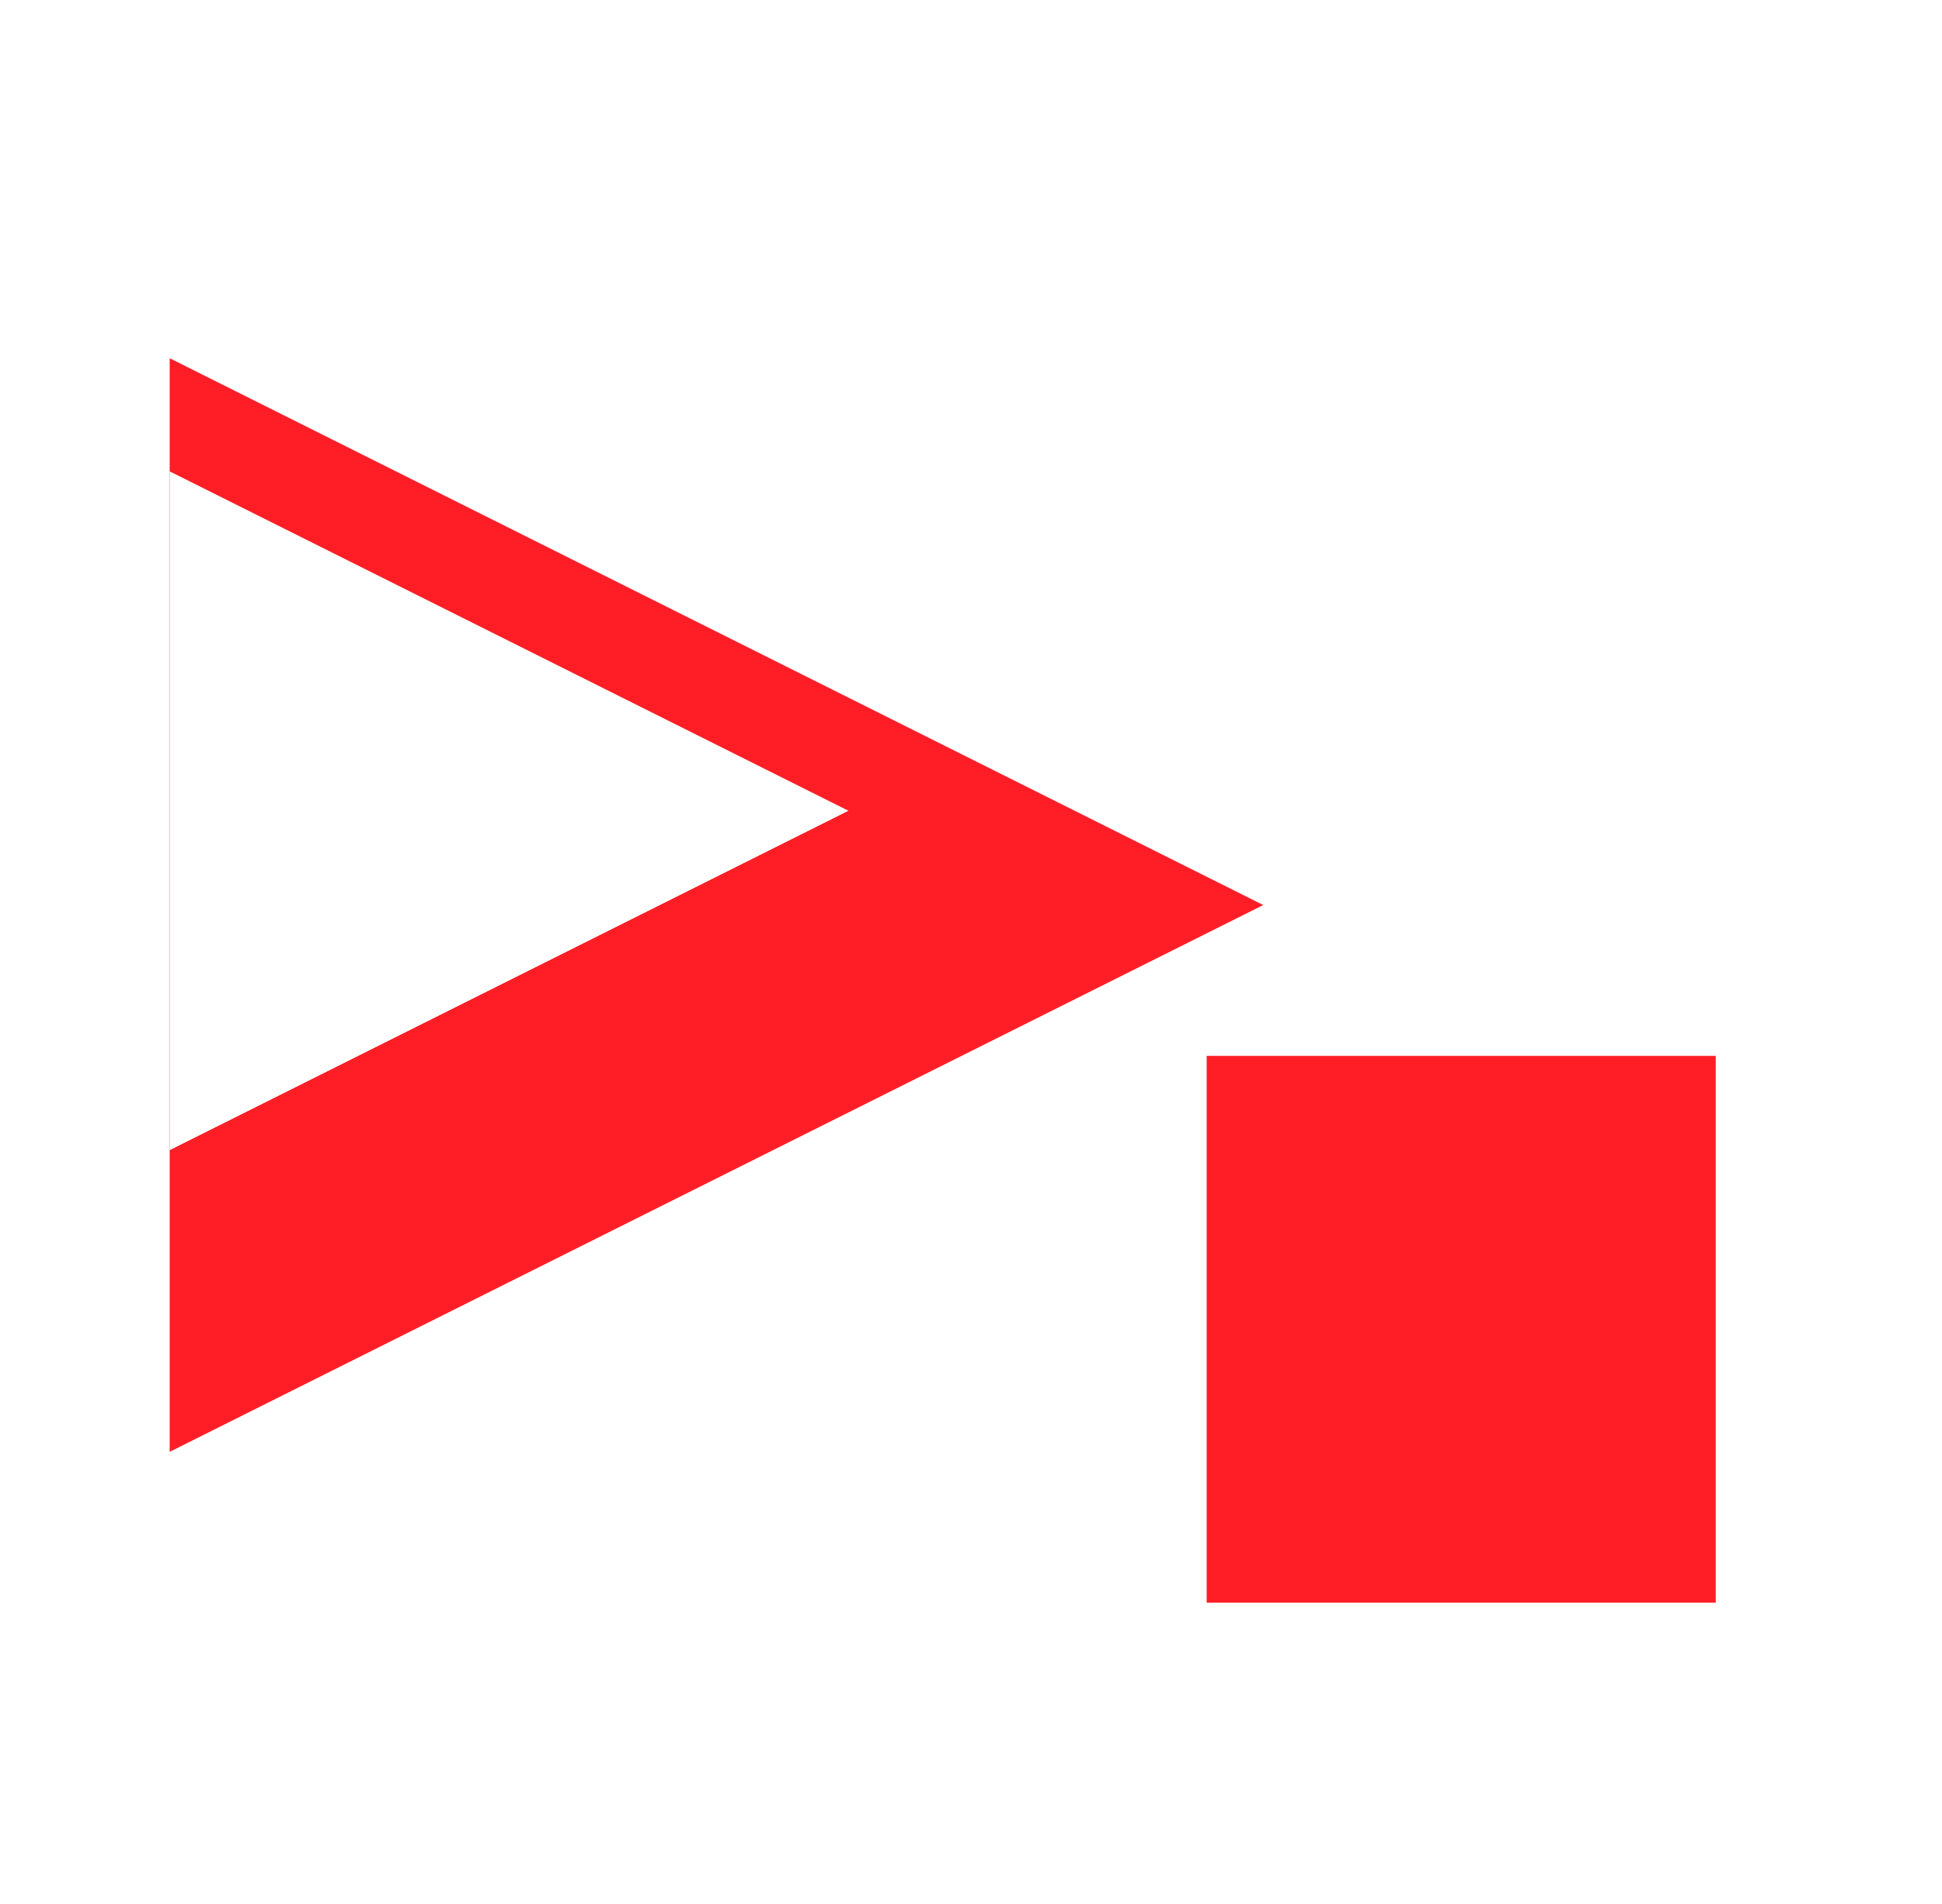 <svg xmlns="http://www.w3.org/2000/svg" xmlns:xlink="http://www.w3.org/1999/xlink" width="103" height="101" viewBox="0 0 103 101">
  <defs>
    <filter id="Rectangle_1915" x="31" y="0" width="72" height="101" filterUnits="userSpaceOnUse">
      <feOffset dy="3" input="SourceAlpha"/>
      <feGaussianBlur stdDeviation="3" result="blur"/>
      <feFlood flood-opacity="0.161"/>
      <feComposite operator="in" in2="blur"/>
      <feComposite in="SourceGraphic"/>
    </filter>
    <filter id="Polygon_6" x="0" y="16" width="54" height="54" filterUnits="userSpaceOnUse">
      <feOffset dy="1" input="SourceAlpha"/>
      <feGaussianBlur stdDeviation="3" result="blur-2"/>
      <feFlood flood-opacity="0.161"/>
      <feComposite operator="in" in2="blur-2"/>
      <feComposite in="SourceGraphic"/>
    </filter>
    <filter id="Rectangle_1916" x="55" y="47" width="45" height="47" filterUnits="userSpaceOnUse">
      <feOffset dx="-3" dy="-4" input="SourceAlpha"/>
      <feGaussianBlur stdDeviation="3" result="blur-3"/>
      <feFlood flood-opacity="0.161"/>
      <feComposite operator="in" in2="blur-3"/>
      <feComposite in="SourceGraphic"/>
    </filter>
  </defs>
  <g id="Group_1995" data-name="Group 1995" transform="translate(-231 -1110)">
    <g transform="matrix(1, 0, 0, 1, 231, 1110)" filter="url(#Rectangle_1915)">
      <rect id="Rectangle_1915-2" data-name="Rectangle 1915" width="54" height="83" transform="translate(40 6)" fill="#fff"/>
    </g>
    <path id="Polygon_5" data-name="Polygon 5" d="M29,0,58,58H0Z" transform="translate(298 1129) rotate(90)" fill="#ff1e26"/>
    <g transform="matrix(1, 0, 0, 1, 231, 1110)" filter="url(#Polygon_6)">
      <path id="Polygon_6-2" data-name="Polygon 6" d="M18,0,36,36H0Z" transform="translate(45 24) rotate(90)" fill="#fff"/>
    </g>
    <g transform="matrix(1, 0, 0, 1, 231, 1110)" filter="url(#Rectangle_1916)">
      <rect id="Rectangle_1916-2" data-name="Rectangle 1916" width="27" height="29" transform="translate(67 60)" fill="#ff1e26"/>
    </g>
  </g>
</svg>
